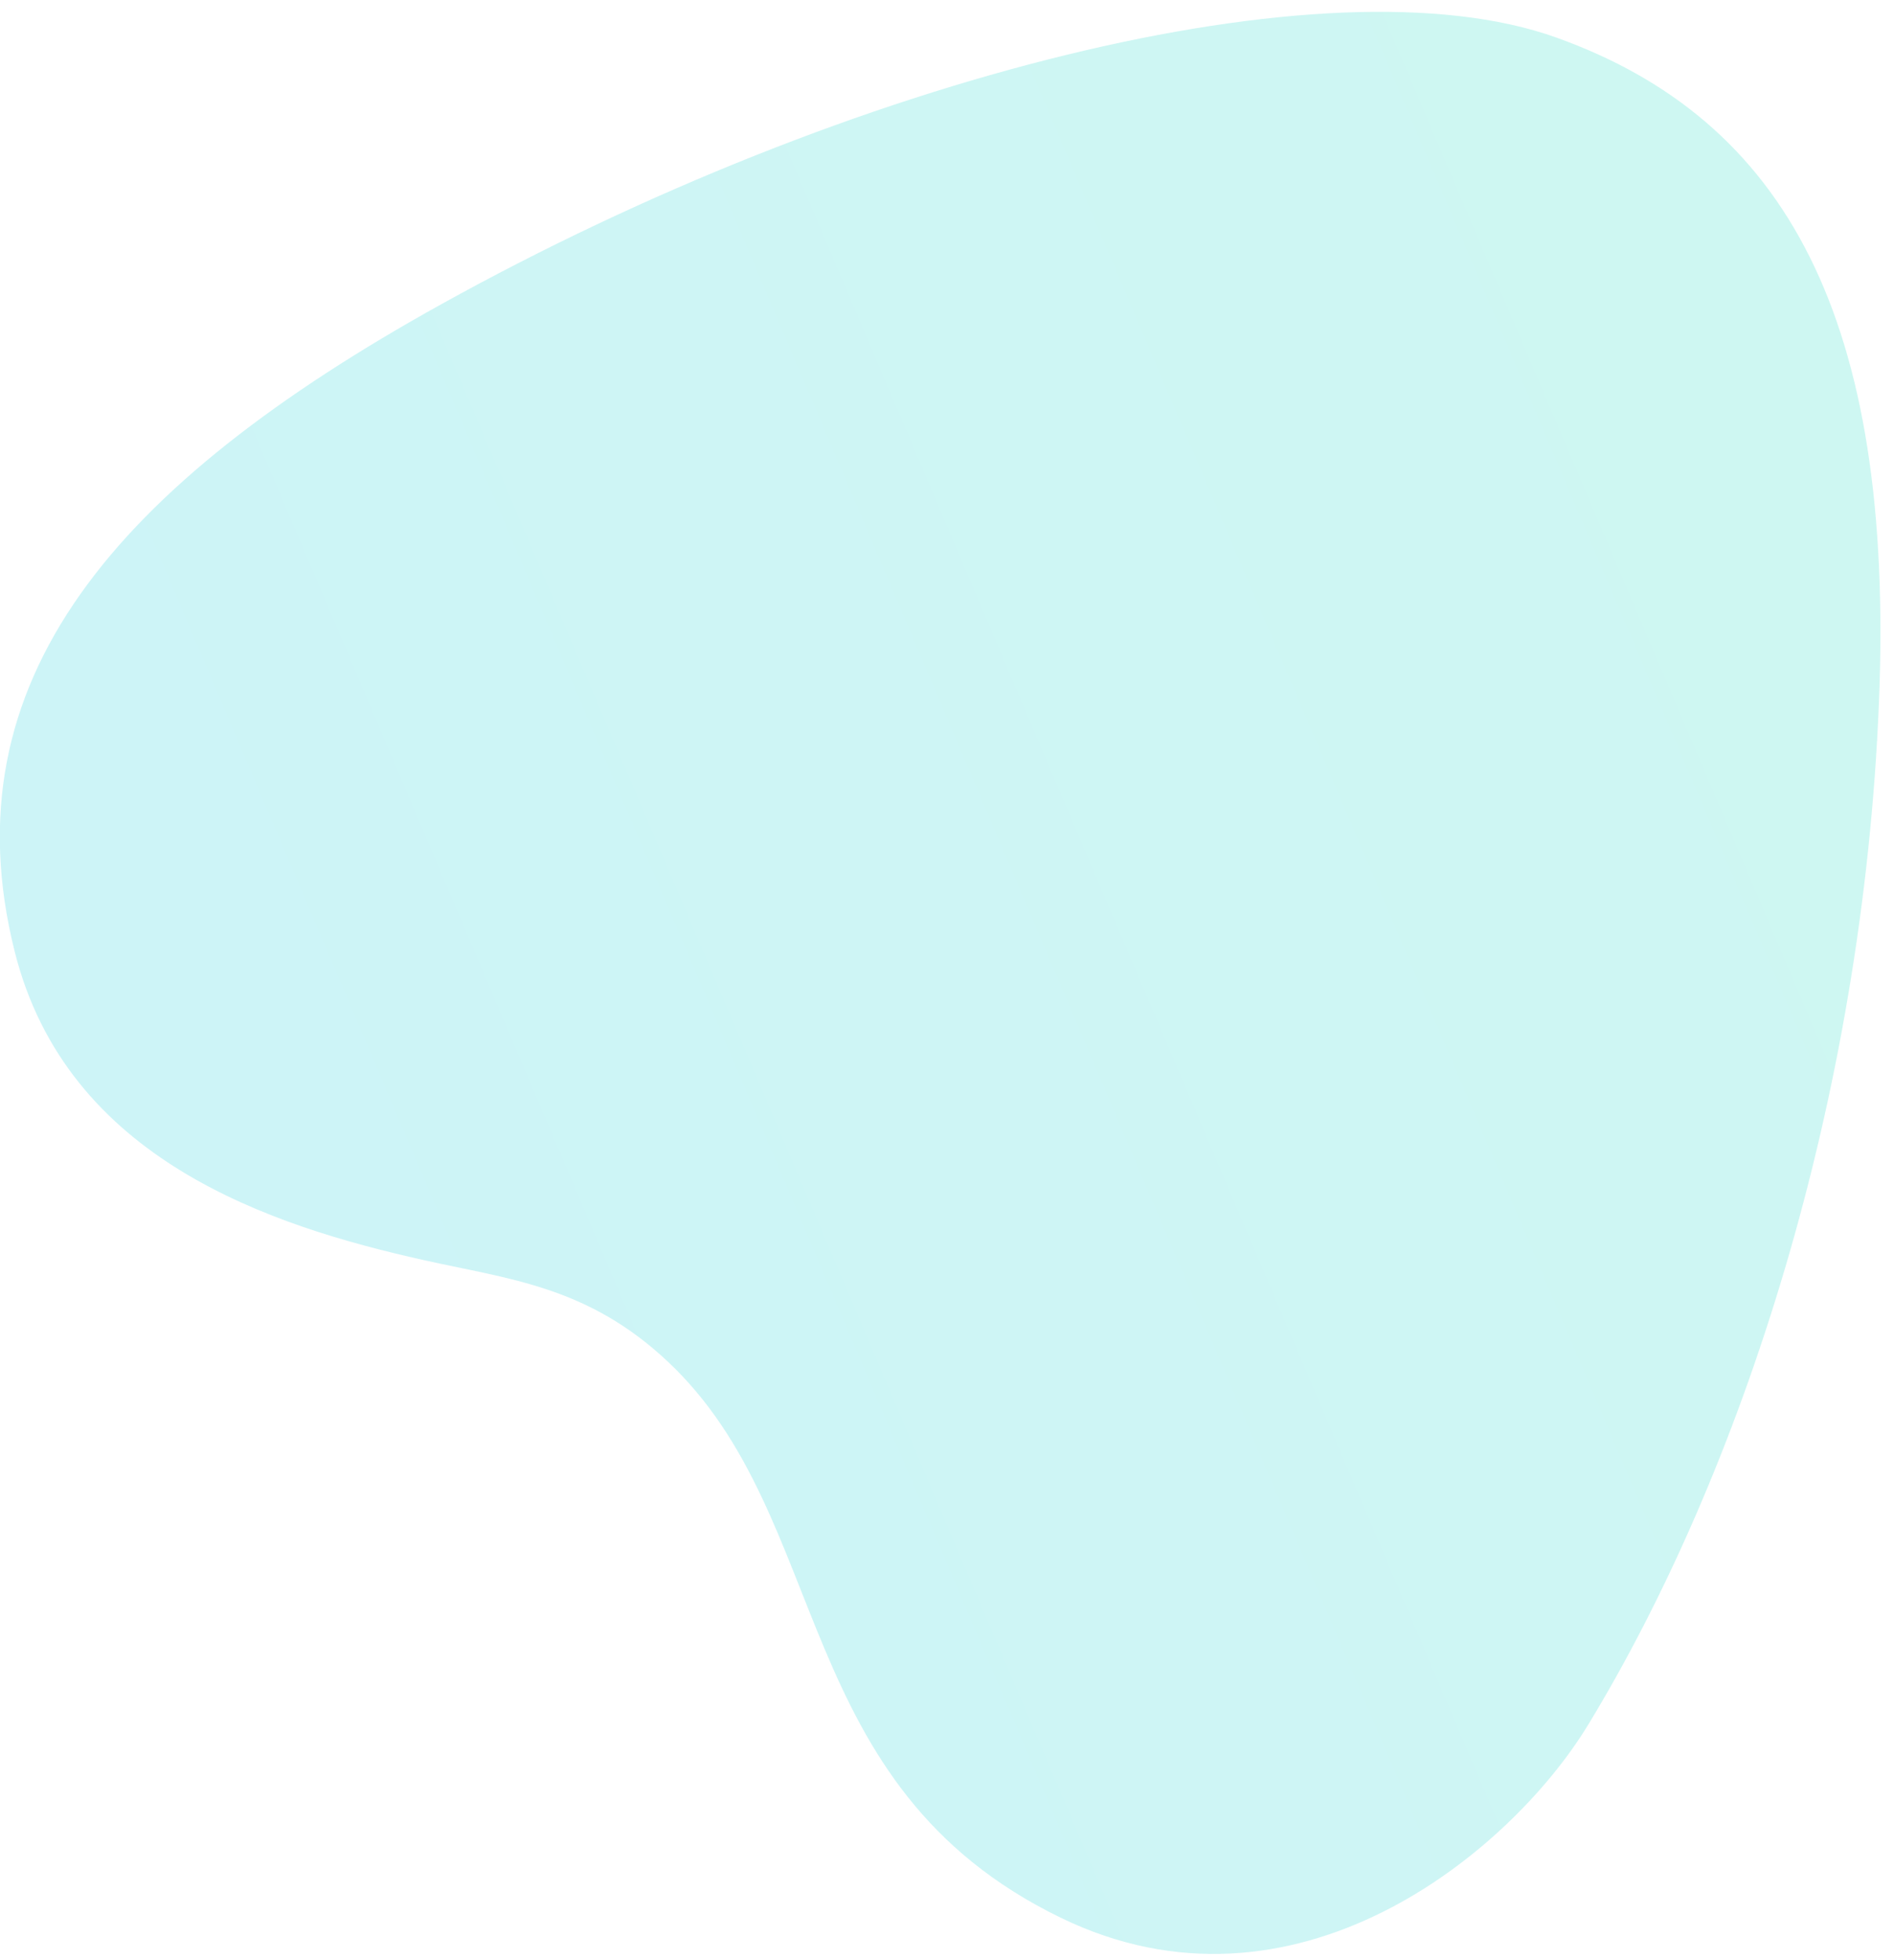 <svg width="87" height="90" viewBox="0 0 87 90" fill="none" xmlns="http://www.w3.org/2000/svg">
<path opacity="0.2" d="M19.471 57.859C23.408 58.739 26.992 59.055 30.678 62.52C38.319 69.704 36.211 81.986 48.736 88.058C59.443 93.25 69.356 85.108 72.96 79.179C79.984 67.623 85.564 50.57 86.309 32.245C87.026 14.623 82.043 5.506 71.491 1.725C60.94 -2.056 39.04 3.559 20.264 13.972C5.288 22.277 -2.439 31.273 0.673 43.684C3.074 53.257 12.434 56.287 19.471 57.859Z" fill="url(#paint0_linear_8147_12764)"/>
<defs>
<linearGradient id="paint0_linear_8147_12764" x1="122.147" y1="-461.507" x2="-269.314" y2="-295.056" gradientUnits="userSpaceOnUse">
<stop stop-color="#16FF73"/>
<stop offset="1" stop-color="#00B2FF"/>
</linearGradient>
</defs>
</svg>
